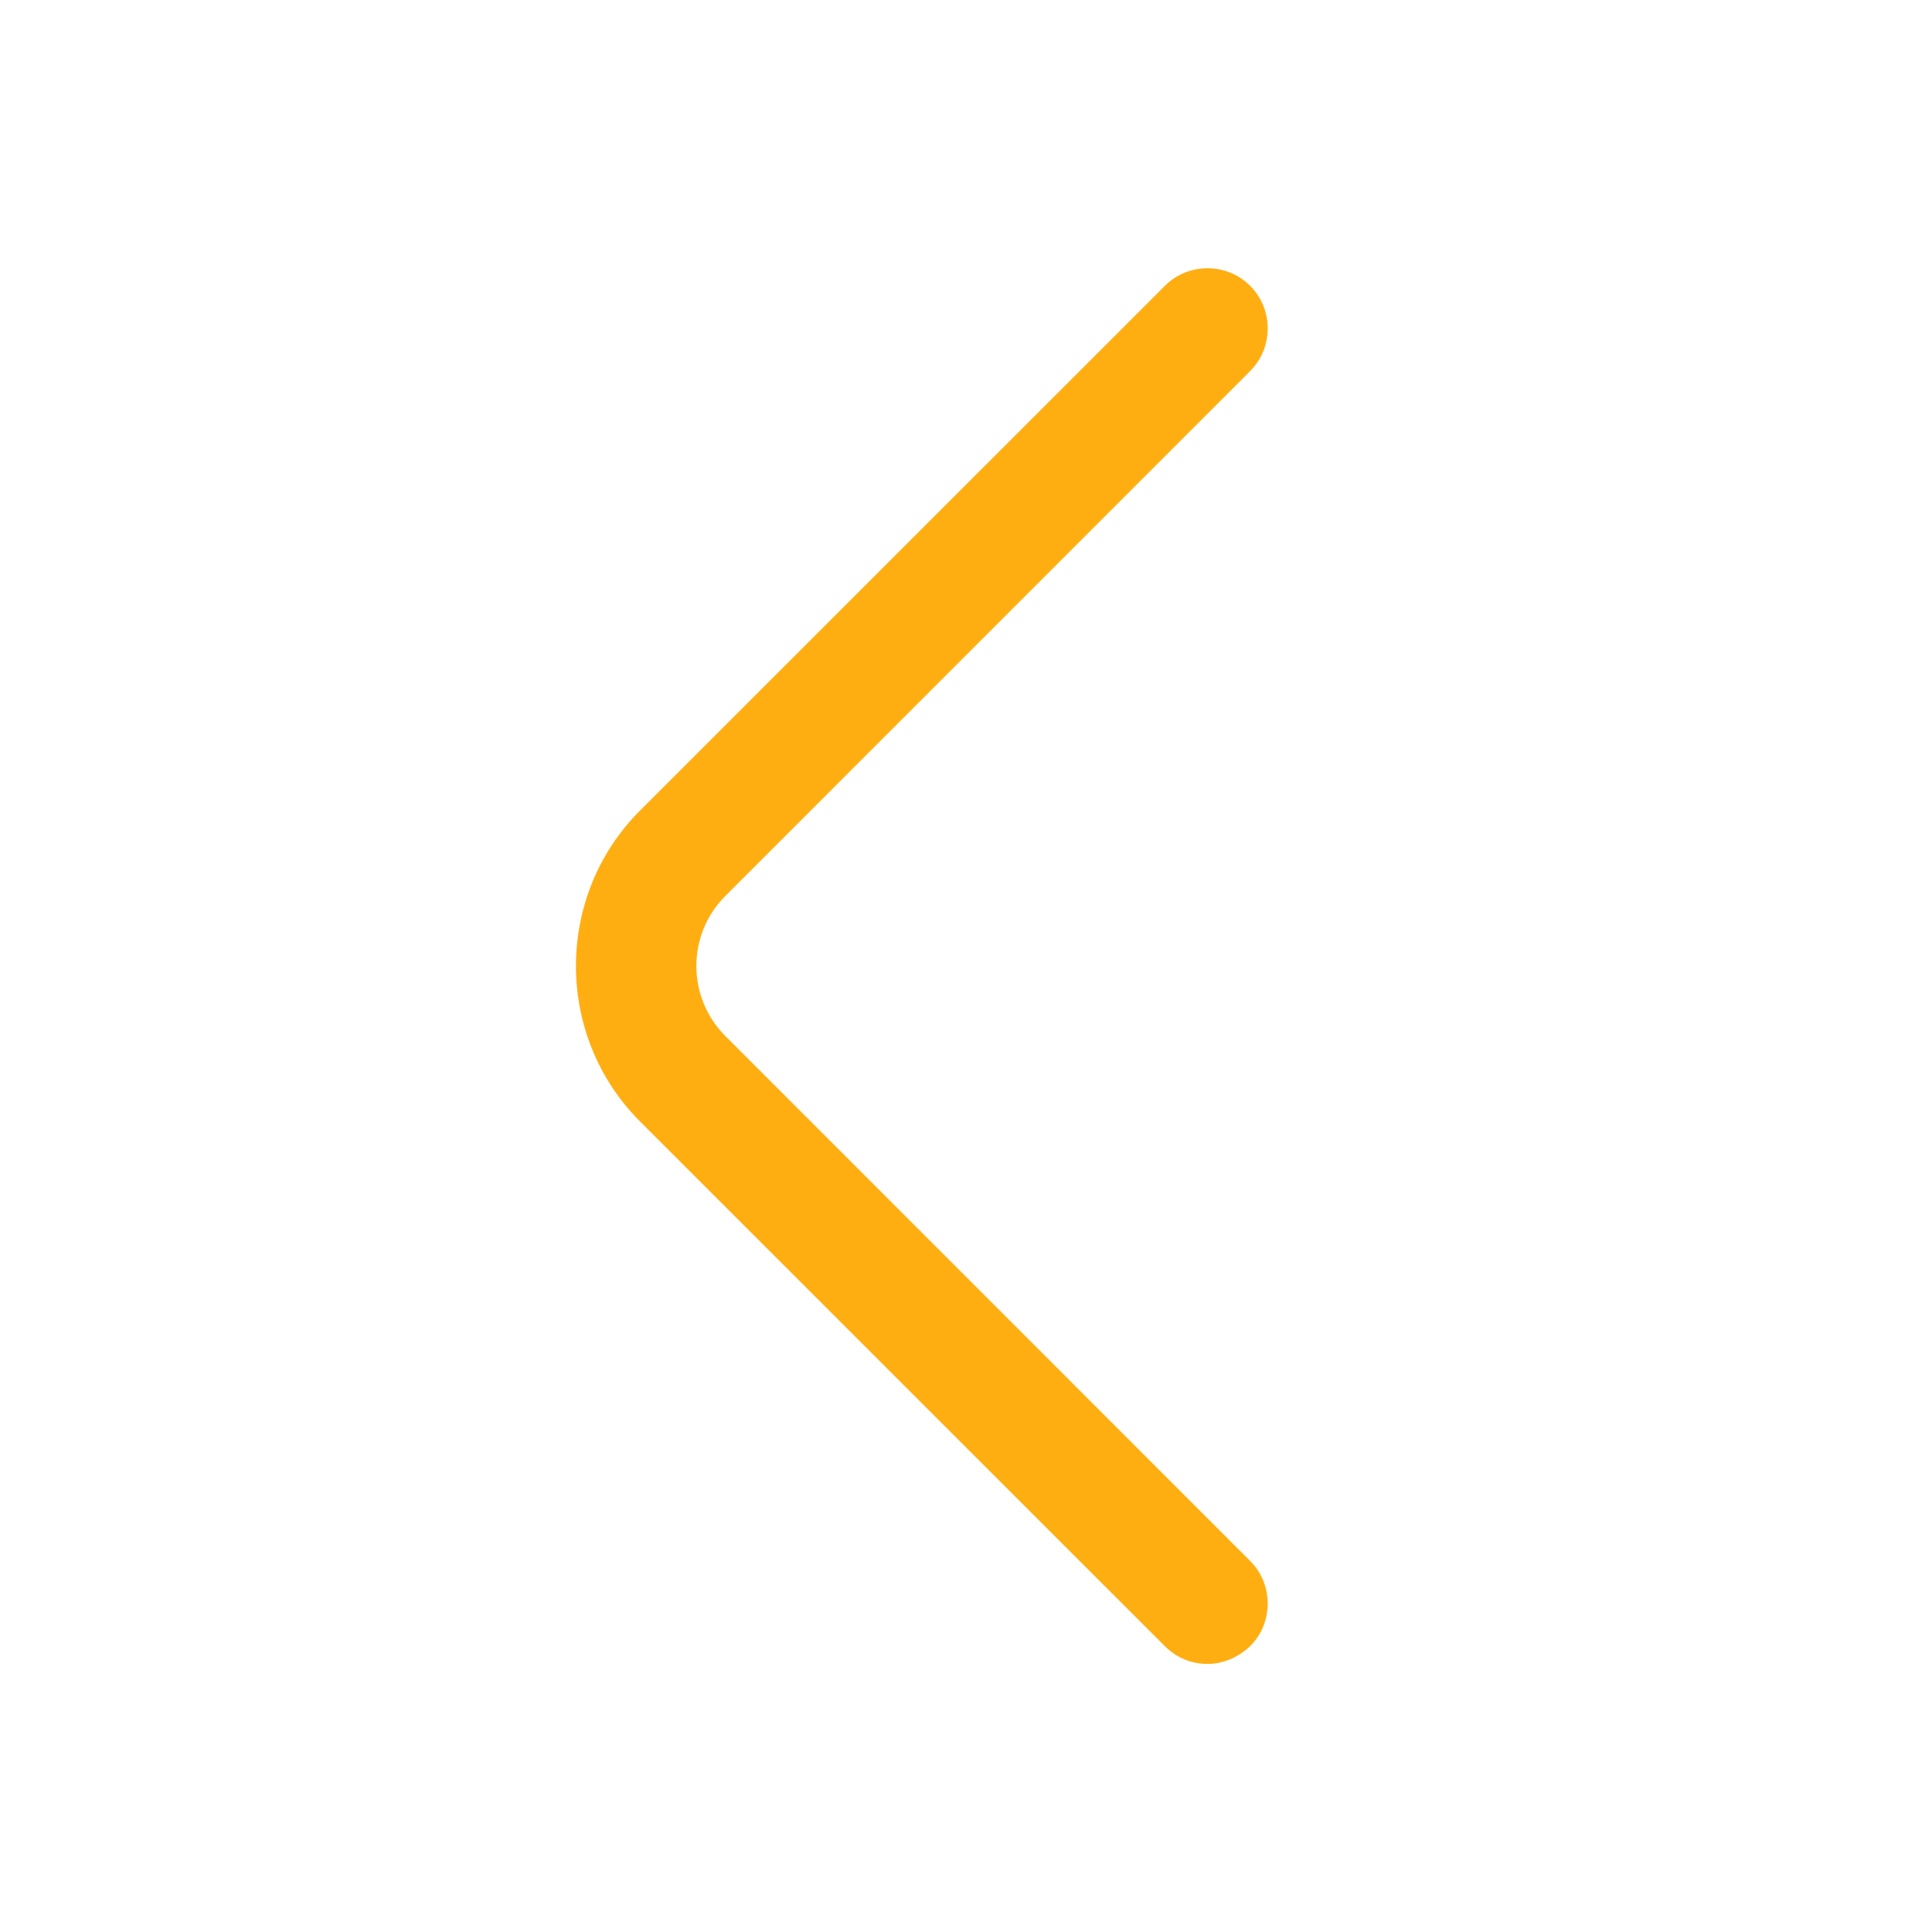 <svg width="16" height="16" viewBox="0 0 16 16" fill="none" xmlns="http://www.w3.org/2000/svg">
<path d="M10 13.78C9.873 13.78 9.747 13.733 9.647 13.633L5.3 9.287C4.593 8.58 4.593 7.42 5.3 6.713L9.647 2.367C9.84 2.173 10.16 2.173 10.353 2.367C10.547 2.56 10.547 2.88 10.353 3.073L6.007 7.42C5.687 7.74 5.687 8.26 6.007 8.58L10.353 12.927C10.547 13.12 10.547 13.44 10.353 13.633C10.253 13.727 10.127 13.78 10 13.78Z" fill="#FFAE12"/>
</svg>

